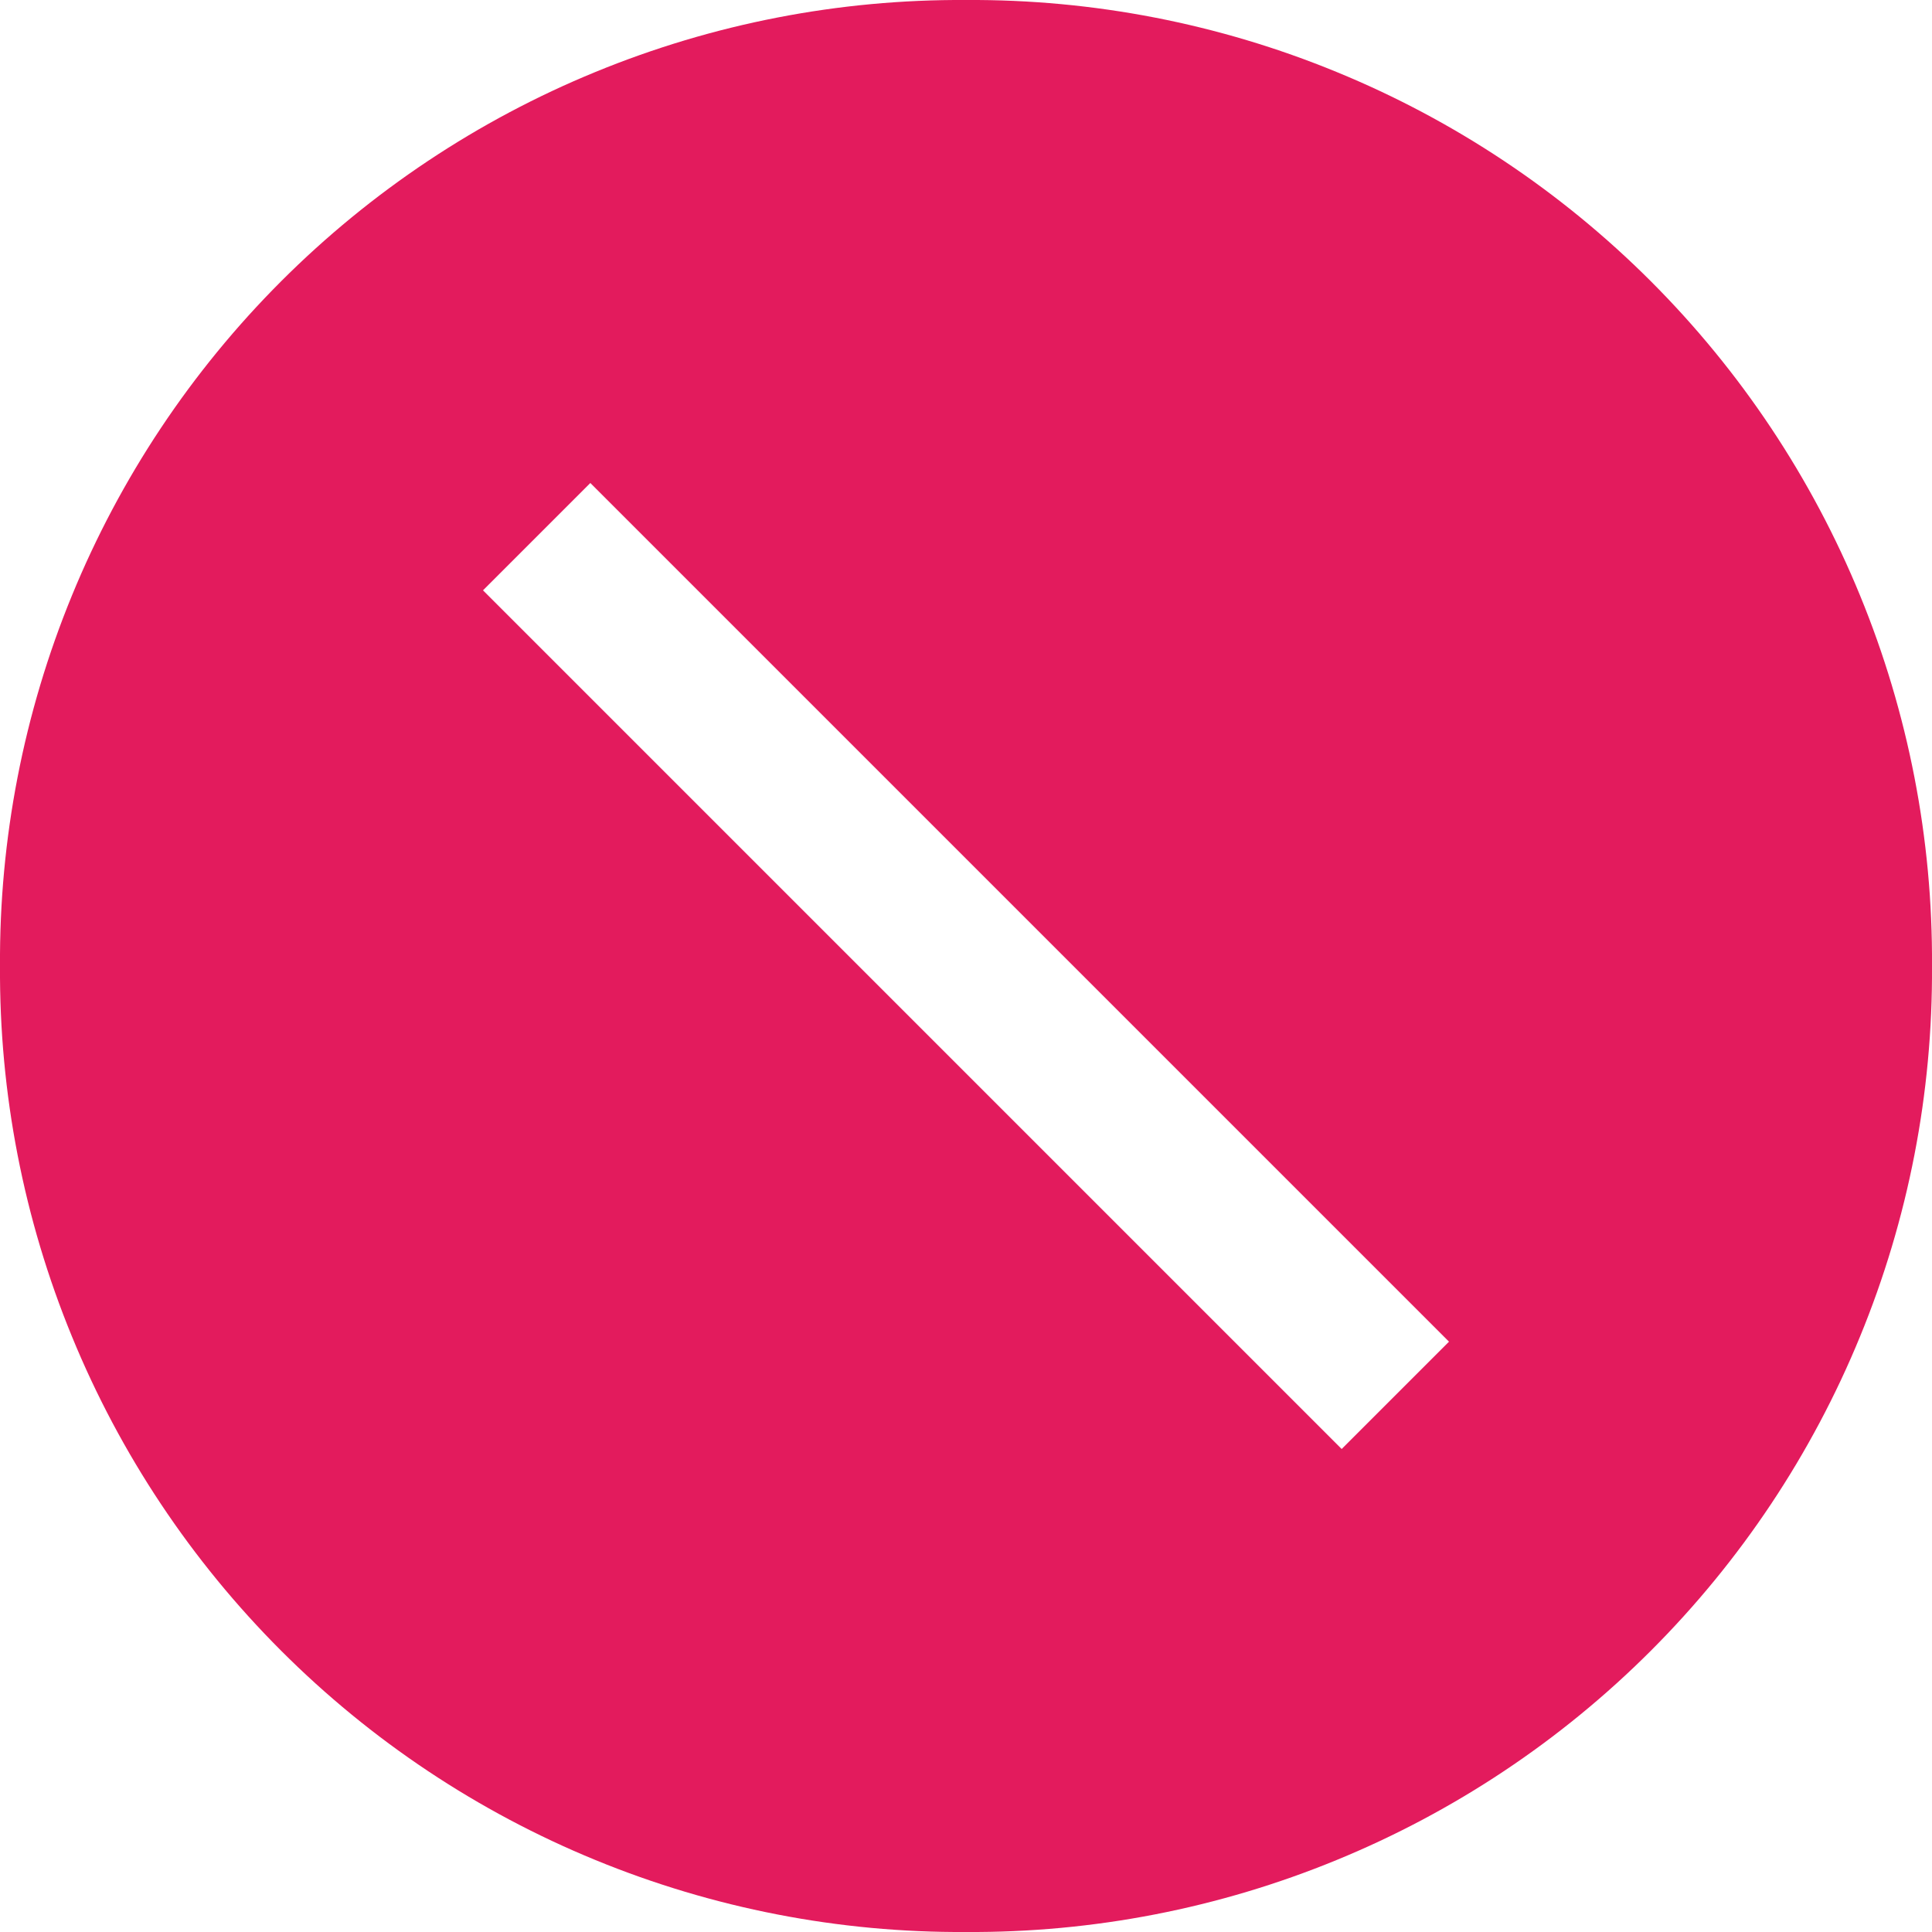 <svg  viewBox="0 0 20 20" fill="none" xmlns="http://www.w3.org/2000/svg">
<path d="M10 0C8.685 -0.008 7.381 0.245 6.164 0.745C4.947 1.244 3.841 1.981 2.911 2.911C1.981 3.841 1.244 4.947 0.745 6.164C0.245 7.381 -0.008 8.685 0 10C-0.008 11.316 0.245 12.62 0.745 13.836C1.244 15.053 1.981 16.159 2.911 17.089C3.841 18.019 4.947 18.756 6.164 19.255C7.381 19.755 8.685 20.008 10 20C11.316 20.008 12.62 19.755 13.836 19.255C15.053 18.756 16.159 18.019 17.089 17.089C18.019 16.159 18.756 15.053 19.255 13.836C19.755 12.62 20.008 11.316 20 10C20.008 8.685 19.755 7.381 19.255 6.164C18.756 4.947 18.019 3.841 17.089 2.911C16.159 1.981 15.053 1.244 13.836 0.745C12.62 0.245 11.316 -0.008 10 0ZM13.889 15L5 6.111L6.111 5L15 13.889L13.889 15Z" fill="#E31B5D"/>
</svg>
